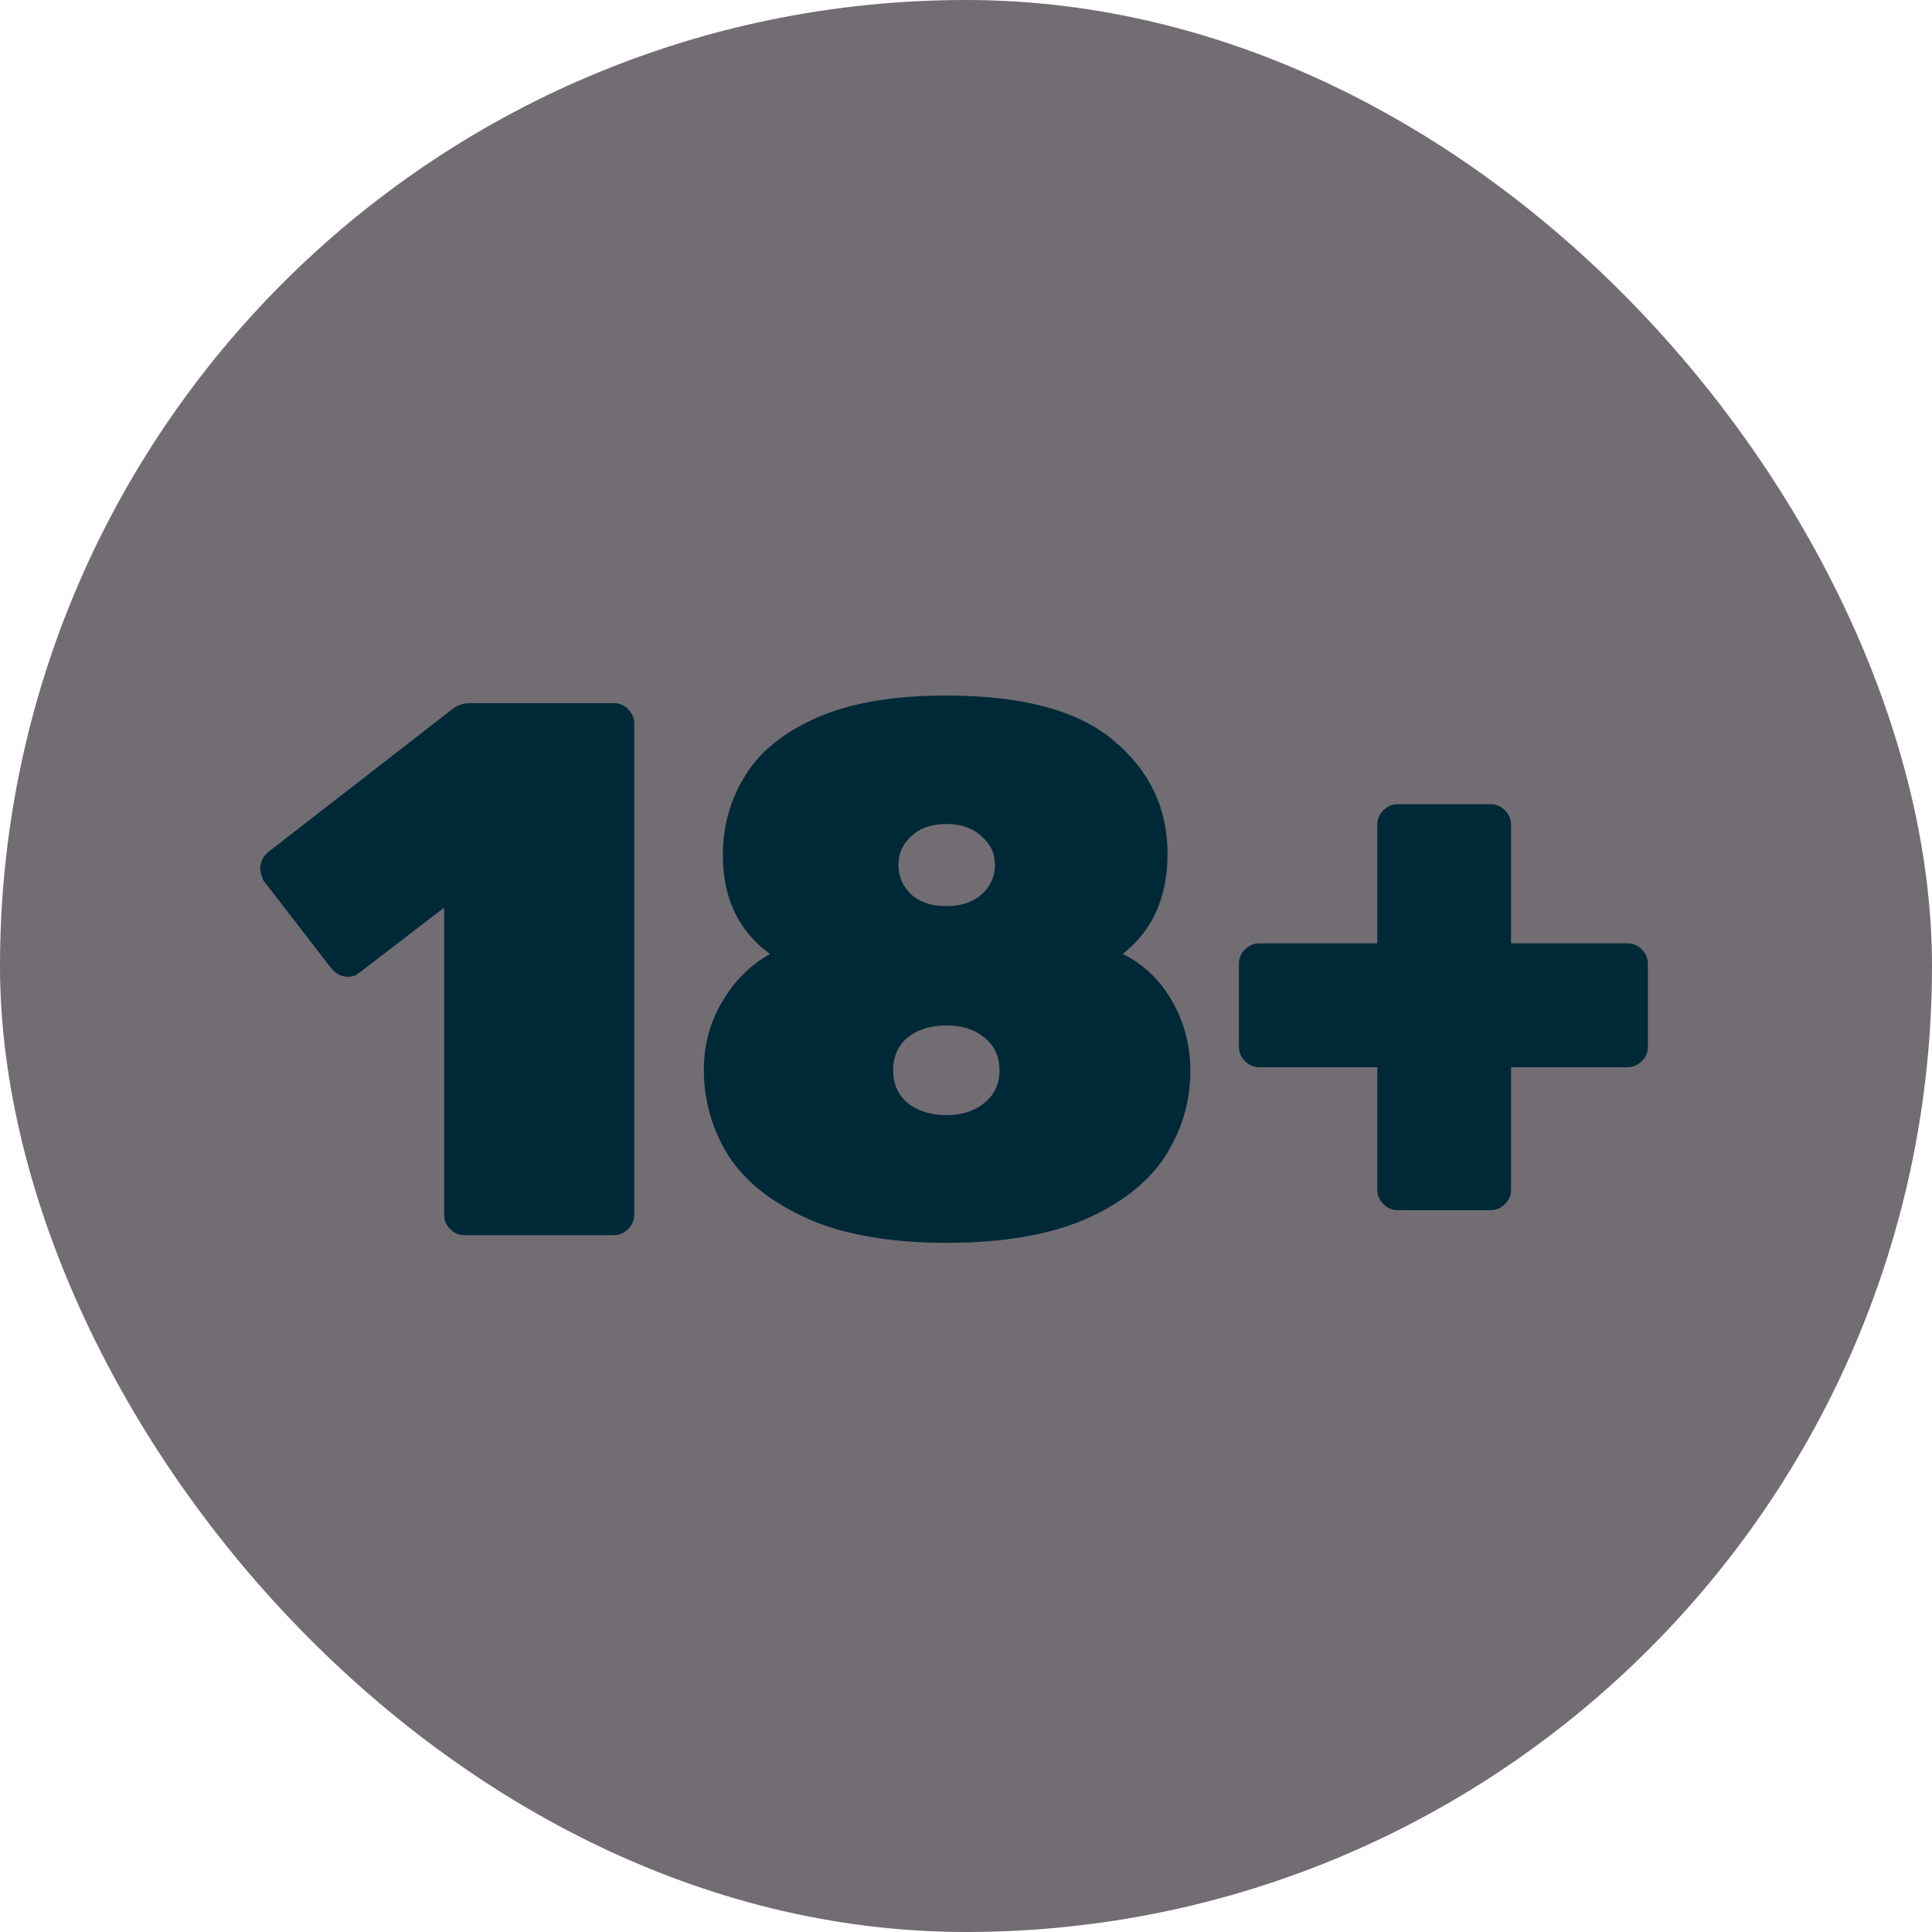 <svg width="61" height="61" viewBox="0 0 61 61" fill="none" xmlns="http://www.w3.org/2000/svg">
<rect width="61" height="61" rx="30.5" fill="#726C73"/>
<path d="M14.672 39C14.496 39 14.344 38.936 14.216 38.808C14.088 38.68 14.024 38.528 14.024 38.352V28.656L11.336 30.72C11.24 30.8 11.12 30.84 10.976 30.84C10.768 30.84 10.584 30.736 10.424 30.528L8.312 27.792C8.248 27.632 8.216 27.512 8.216 27.432C8.216 27.32 8.24 27.216 8.288 27.12C8.352 27.008 8.432 26.92 8.528 26.856L14.312 22.368C14.472 22.256 14.648 22.2 14.84 22.2H19.376C19.552 22.2 19.704 22.264 19.832 22.392C19.96 22.52 20.024 22.672 20.024 22.848V38.352C20.024 38.528 19.96 38.68 19.832 38.808C19.704 38.936 19.552 39 19.376 39H14.672ZM29.879 39.24C28.103 39.24 26.639 38.984 25.487 38.472C24.351 37.96 23.519 37.296 22.991 36.48C22.479 35.648 22.223 34.744 22.223 33.768C22.223 33 22.415 32.288 22.799 31.632C23.183 30.976 23.687 30.472 24.311 30.12C23.319 29.4 22.823 28.36 22.823 27C22.823 26.088 23.055 25.256 23.519 24.504C23.983 23.736 24.743 23.12 25.799 22.656C26.855 22.192 28.215 21.96 29.879 21.96C32.295 21.96 34.063 22.44 35.183 23.4C36.303 24.344 36.863 25.528 36.863 26.952C36.863 28.328 36.391 29.384 35.447 30.12C36.103 30.44 36.623 30.936 37.007 31.608C37.391 32.28 37.583 33.016 37.583 33.816C37.583 34.776 37.319 35.672 36.791 36.504C36.263 37.32 35.423 37.984 34.271 38.496C33.119 38.992 31.655 39.24 29.879 39.24ZM29.879 28.608C30.343 28.608 30.711 28.488 30.983 28.248C31.271 27.992 31.415 27.68 31.415 27.312C31.415 26.944 31.271 26.64 30.983 26.4C30.711 26.144 30.343 26.016 29.879 26.016C29.415 26.016 29.047 26.144 28.775 26.4C28.503 26.64 28.367 26.944 28.367 27.312C28.367 27.68 28.503 27.992 28.775 28.248C29.047 28.488 29.415 28.608 29.879 28.608ZM29.879 35.208C30.375 35.208 30.775 35.08 31.079 34.824C31.399 34.568 31.559 34.224 31.559 33.792C31.559 33.36 31.399 33.016 31.079 32.76C30.775 32.504 30.375 32.376 29.879 32.376C29.383 32.376 28.975 32.504 28.655 32.76C28.351 33.016 28.199 33.36 28.199 33.792C28.199 34.224 28.351 34.568 28.655 34.824C28.975 35.08 29.383 35.208 29.879 35.208ZM44.133 38.208C43.957 38.208 43.805 38.144 43.677 38.016C43.549 37.888 43.485 37.736 43.485 37.56V33.696H39.765C39.589 33.696 39.437 33.632 39.309 33.504C39.181 33.376 39.117 33.224 39.117 33.048V30.432C39.117 30.256 39.181 30.104 39.309 29.976C39.437 29.848 39.589 29.784 39.765 29.784H43.485V26.04C43.485 25.864 43.549 25.712 43.677 25.584C43.805 25.456 43.957 25.392 44.133 25.392H47.061C47.237 25.392 47.389 25.456 47.517 25.584C47.645 25.712 47.709 25.864 47.709 26.04V29.784H51.381C51.557 29.784 51.709 29.848 51.837 29.976C51.965 30.104 52.029 30.256 52.029 30.432V33.048C52.029 33.224 51.965 33.376 51.837 33.504C51.709 33.632 51.557 33.696 51.381 33.696H47.709V37.56C47.709 37.736 47.645 37.888 47.517 38.016C47.389 38.144 47.237 38.208 47.061 38.208H44.133Z" fill="#002937"/>
</svg>
